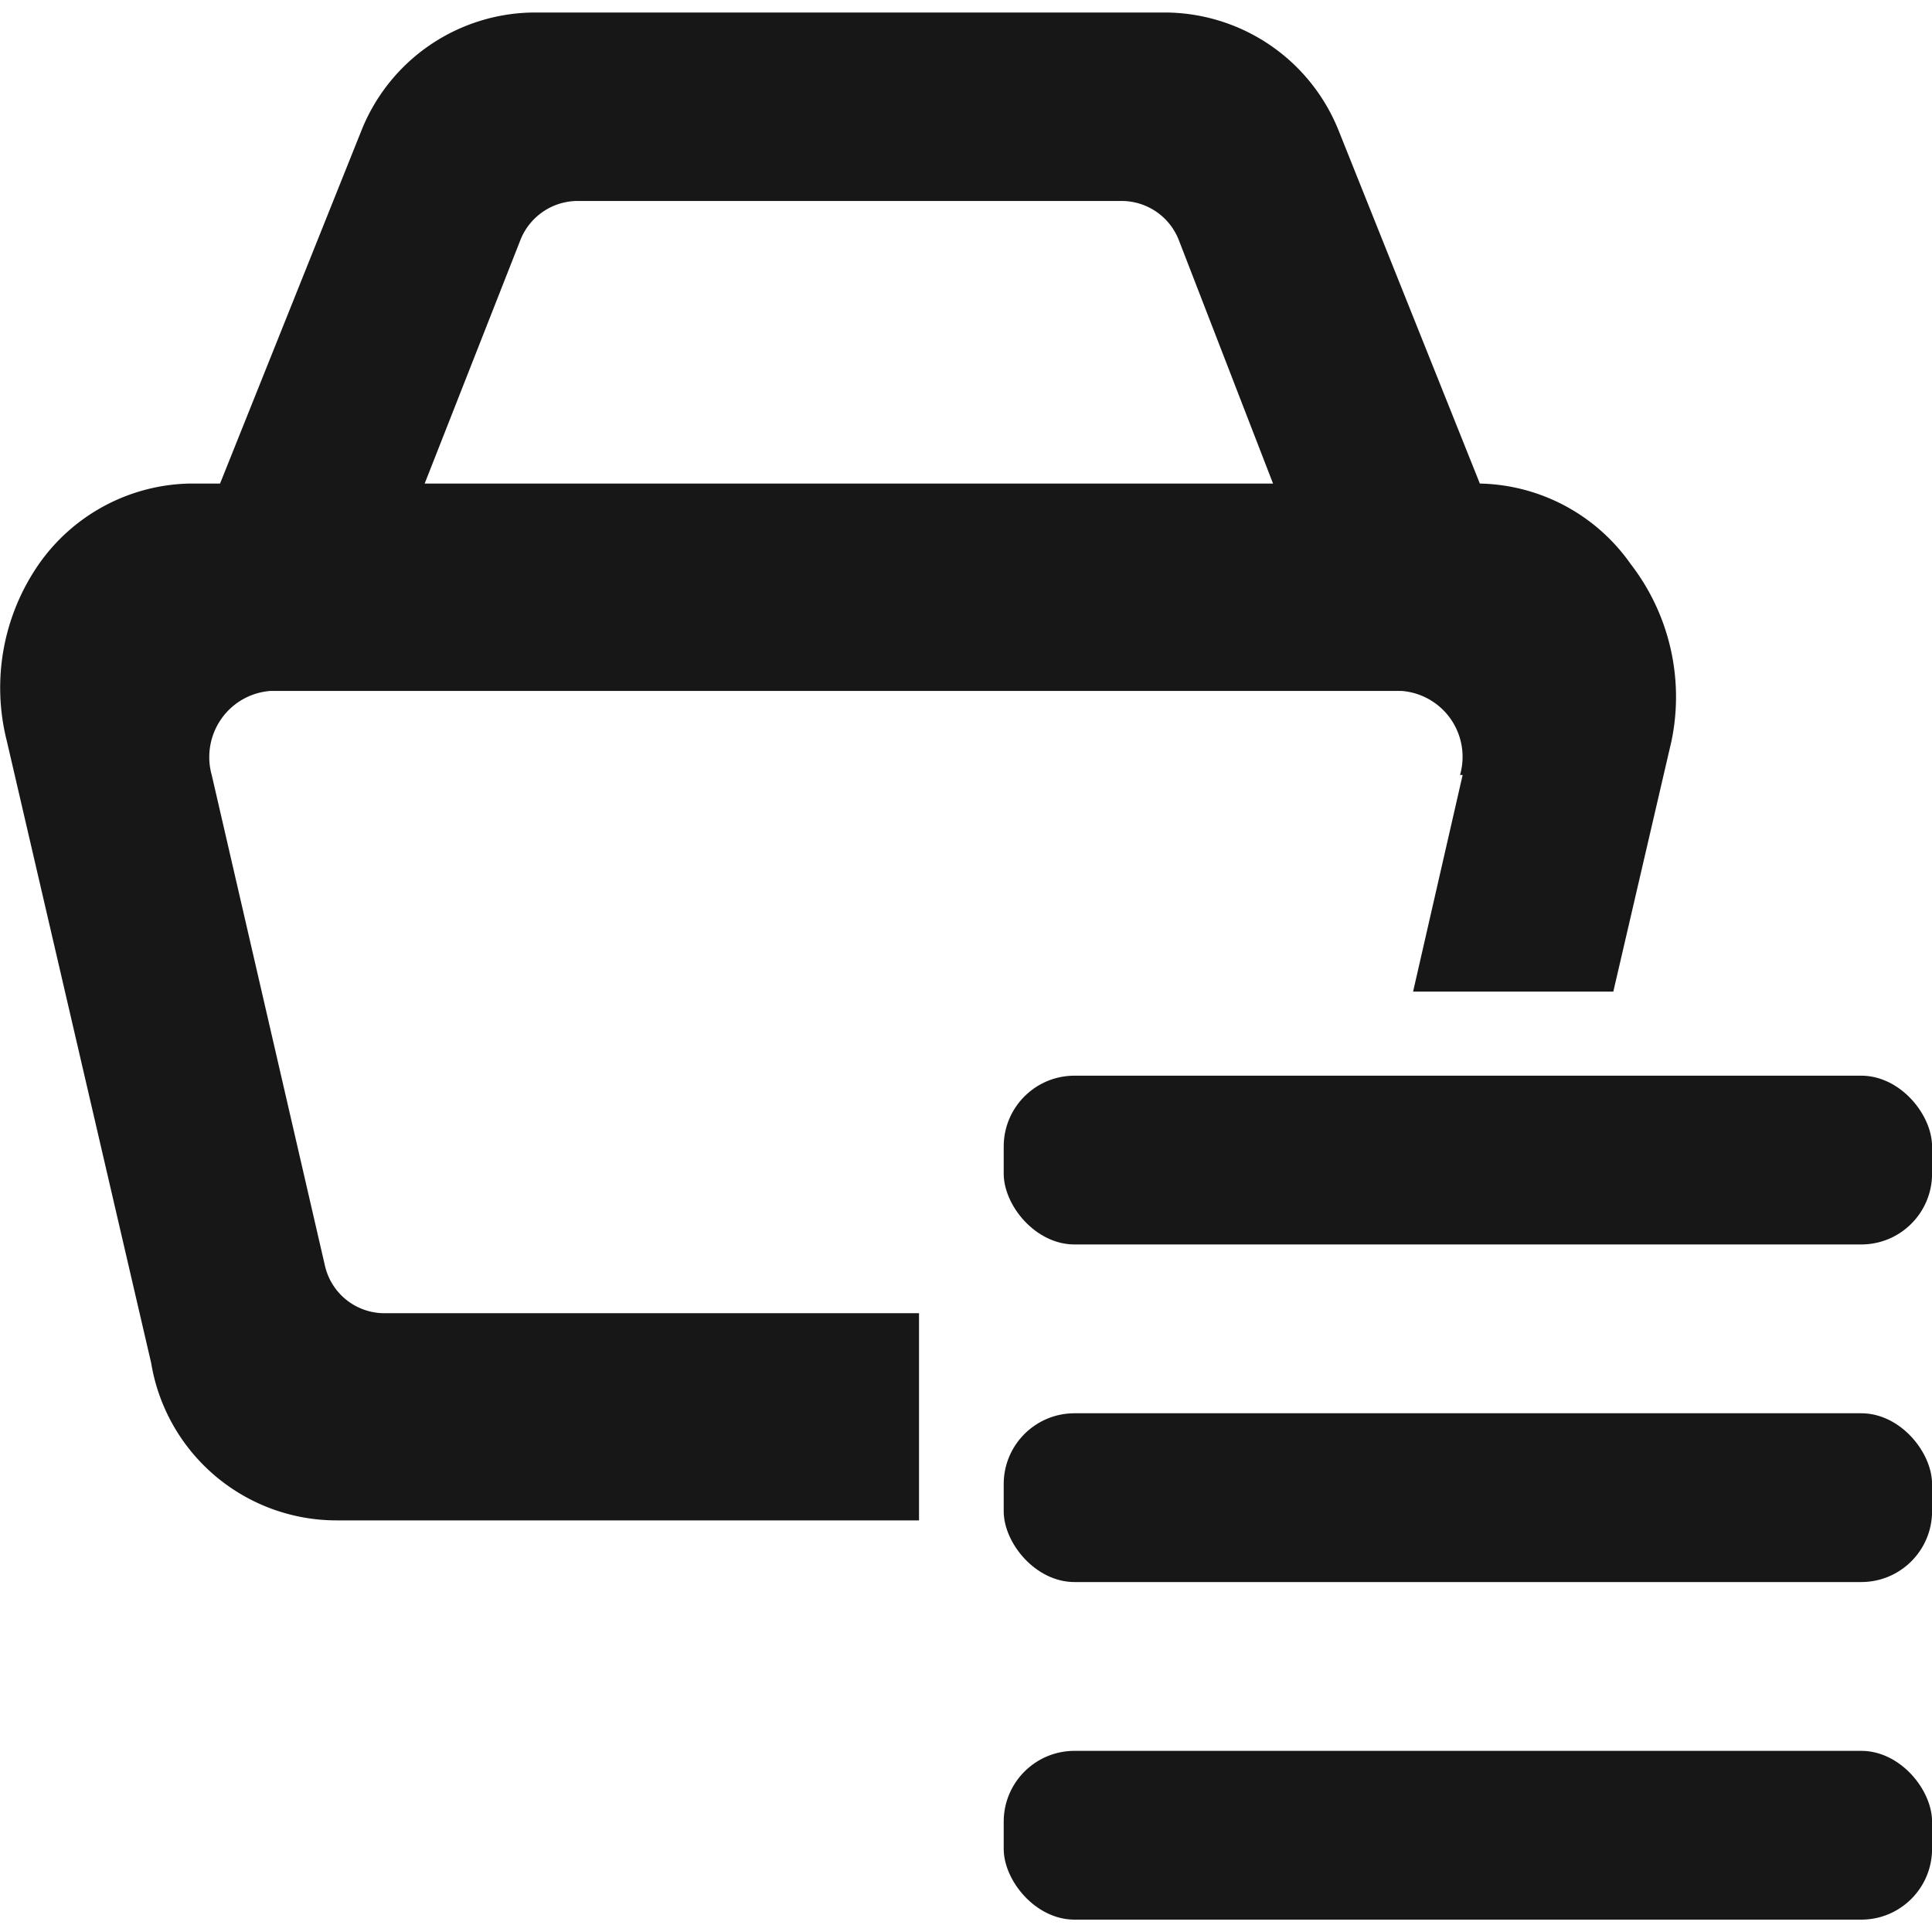 <svg xmlns="http://www.w3.org/2000/svg"  width="23" height="23" viewBox="0 0 27.287 26.938" style="&#10;   ">
    <g id="Group_7599"  transform="translate(-1509.107 -140.401)">
        <path id="Subtraction_1"  d="M20823.979,2431.7h-8.217a2.655,2.655,0,0,1-2.631-2.223l-2.039-8.786a3.062,3.062,0,0,1,.455-2.5,2.665,2.665,0,0,1,2.129-1.135h.428l1.994-4.979a2.646,2.646,0,0,1,2.467-1.674h8.875a2.651,2.651,0,0,1,2.465,1.674l1.992,4.979a2.666,2.666,0,0,1,2.129,1.135,3.07,3.07,0,0,1,.578,2.5l-.822,3.541h-2.828l.7-3.06h-.037a.933.933,0,0,0-.826-1.187h-15.973a.931.931,0,0,0-.7.4.942.942,0,0,0-.131.79l1.6,6.935a.863.863,0,0,0,.842.664h7.547v2.929Zm-4.83-18.635a.871.871,0,0,0-.8.544l-1.355,3.447h11.982l-1.334-3.447a.868.868,0,0,0-.8-.544h-7.691Z" transform="translate(-19301.889 -2270)" fill="#171717"/>
        <rect id="Rectangle_2620" width="13.112" height="2.384" rx="1" transform="translate(1523.283 155.419)" fill="#171717"/>
        <rect id="Rectangle_2621"  width="13.112" height="2.384" rx="1" transform="translate(1523.283 160.187)" fill="#171717"/>
        <rect id="Rectangle_2622" width="13.112" height="2.384" rx="1" transform="translate(1523.283 164.955)" fill="#171717"/>
    </g>
</svg>
